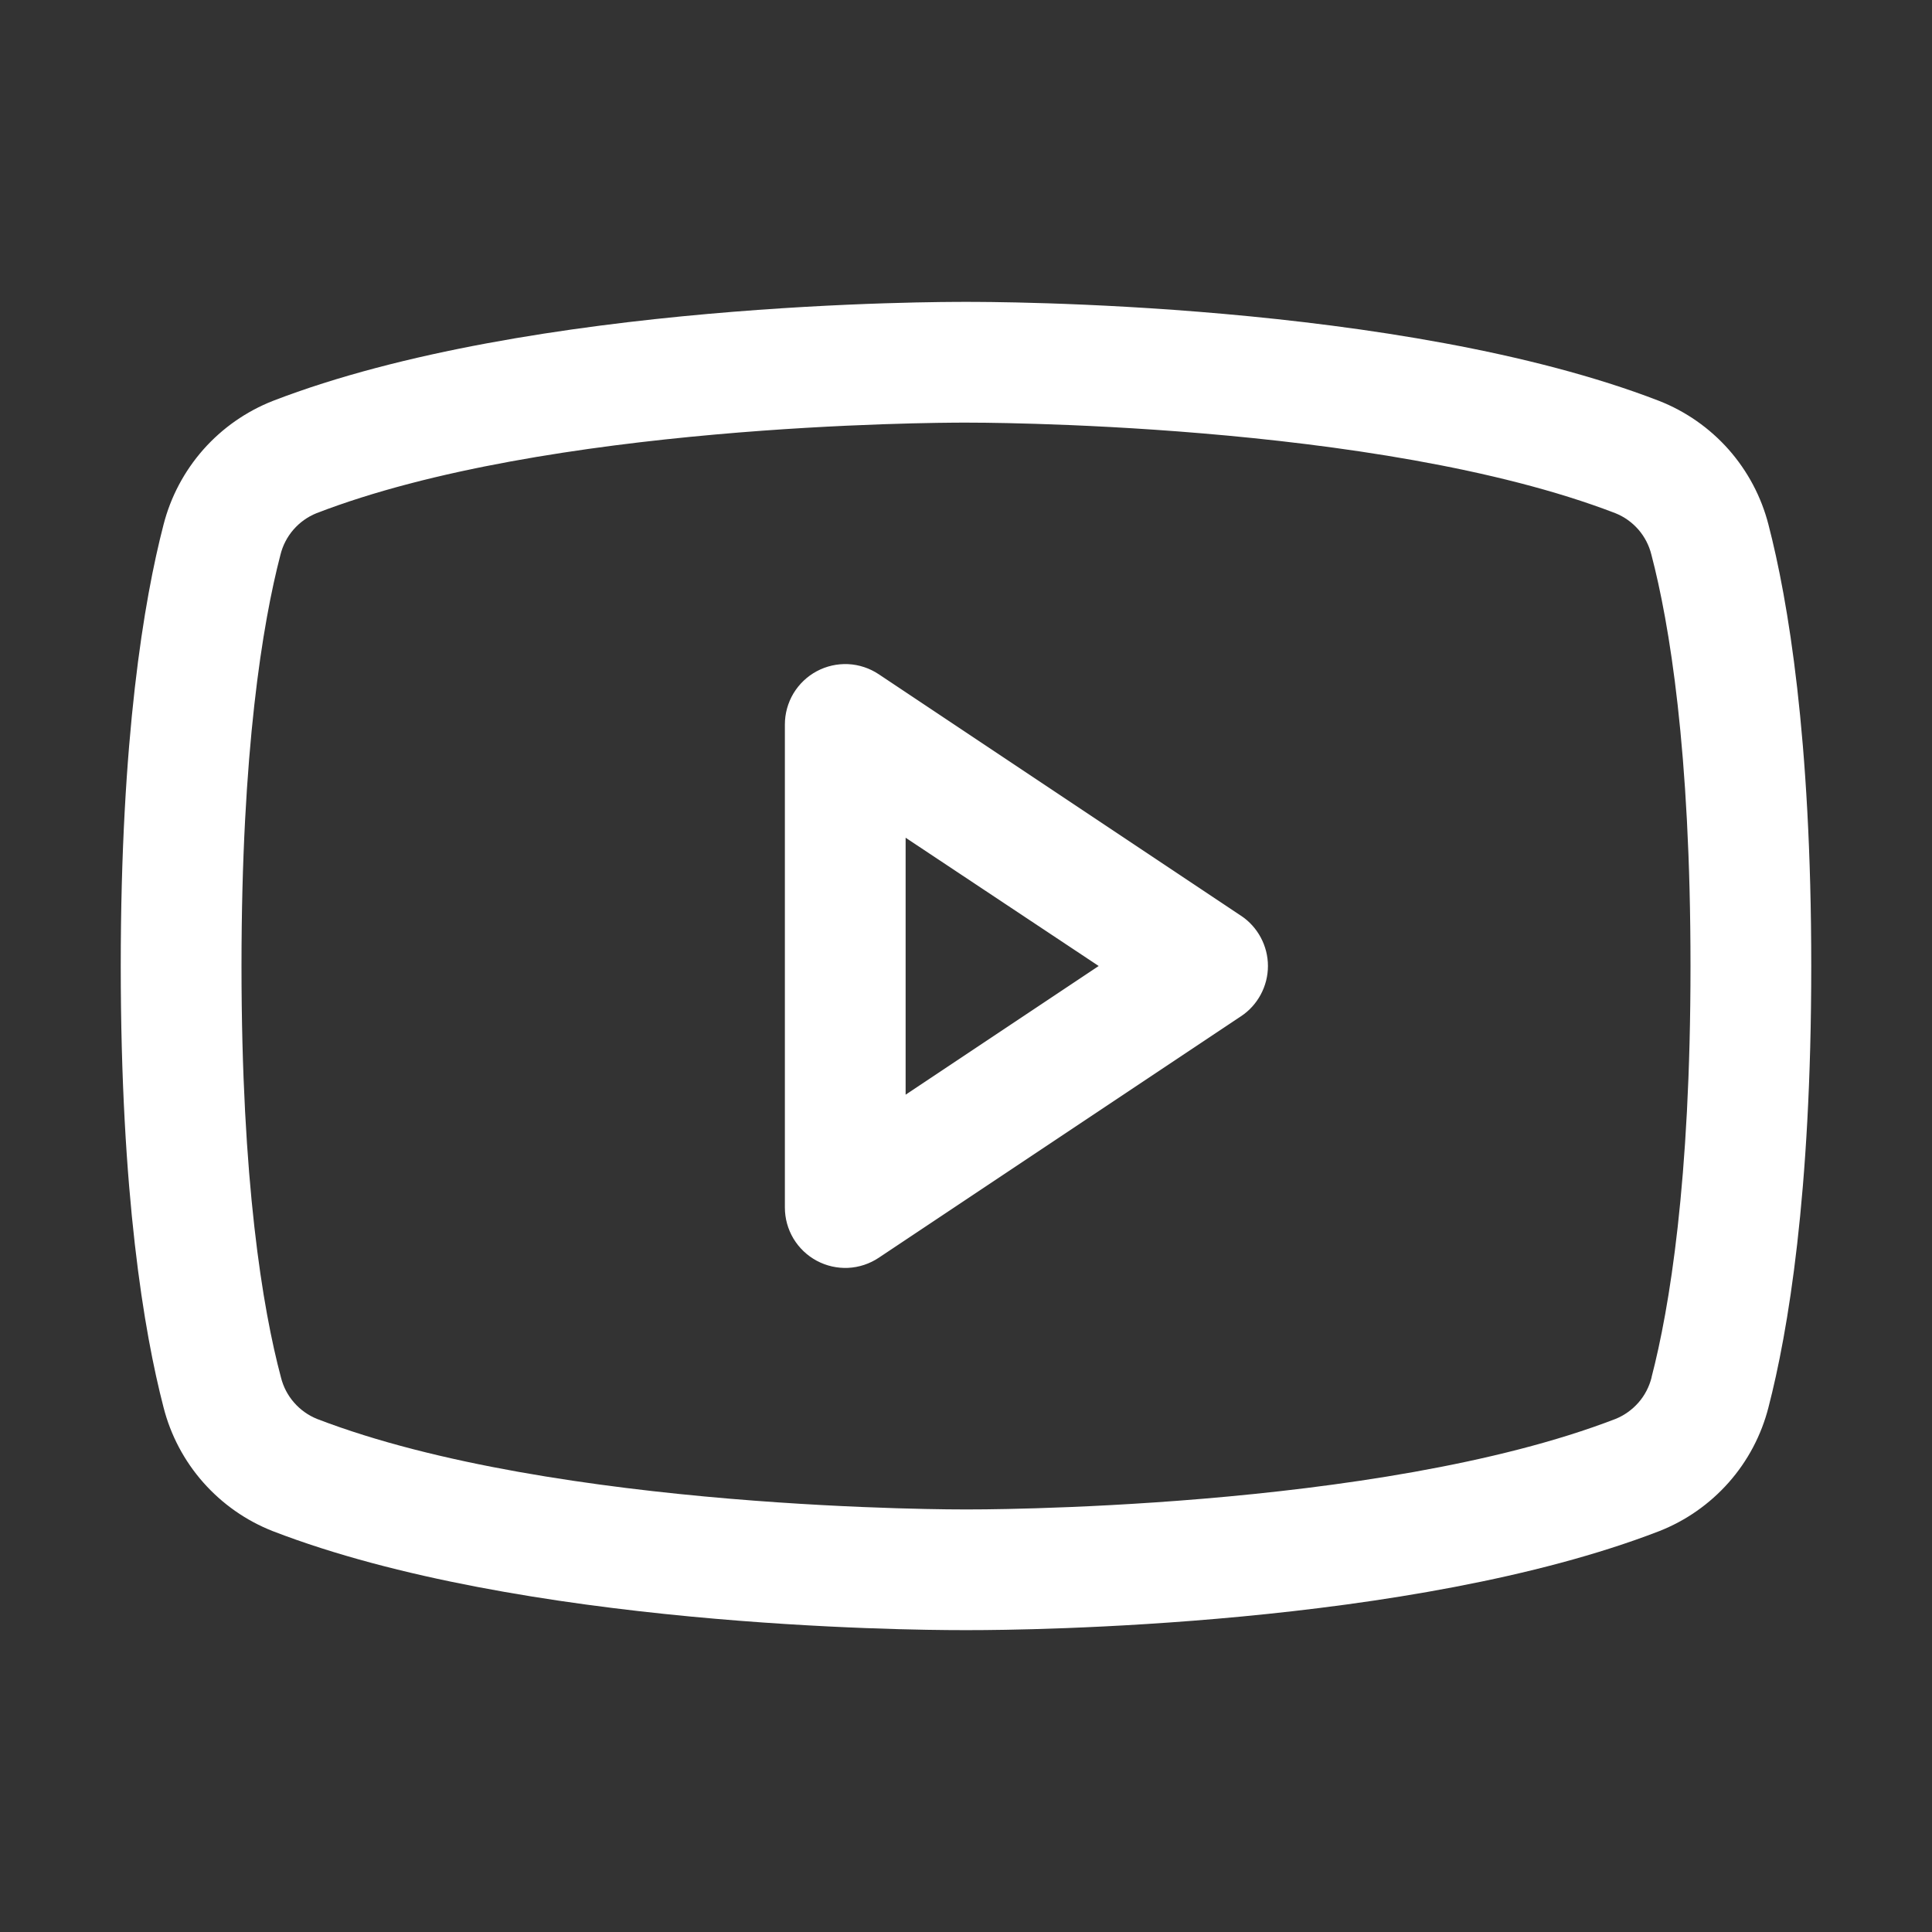 <svg width="28" height="28" viewBox="0 0 28 28" fill="none" xmlns="http://www.w3.org/2000/svg">
<rect x="0" y="0" width="28" height="28" fill="#333333" stroke="none"/>
<path d="M17.986 13.272L12.736 9.772C12.604 9.684 12.451 9.633 12.292 9.625C12.134 9.618 11.977 9.653 11.837 9.728C11.697 9.803 11.581 9.914 11.499 10.05C11.418 10.186 11.375 10.342 11.375 10.5V17.5C11.375 17.659 11.418 17.814 11.499 17.95C11.581 18.086 11.697 18.197 11.837 18.272C11.977 18.347 12.134 18.382 12.292 18.375C12.451 18.367 12.604 18.316 12.736 18.228L17.986 14.728C18.106 14.649 18.204 14.54 18.272 14.413C18.34 14.286 18.376 14.144 18.376 14C18.376 13.856 18.34 13.714 18.272 13.587C18.204 13.46 18.106 13.351 17.986 13.272ZM13.125 15.865V12.141L15.923 14L13.125 15.865ZM25.63 7.604C25.527 7.201 25.329 6.828 25.054 6.516C24.778 6.204 24.432 5.962 24.045 5.81C20.296 4.362 14.328 4.375 14 4.375C13.672 4.375 7.704 4.362 3.955 5.81C3.568 5.962 3.222 6.204 2.946 6.516C2.671 6.828 2.473 7.201 2.37 7.604C2.087 8.695 1.75 10.69 1.75 14C1.75 17.31 2.087 19.305 2.37 20.396C2.473 20.8 2.67 21.173 2.946 21.485C3.222 21.797 3.567 22.039 3.955 22.191C7.547 23.577 13.169 23.625 13.928 23.625H14.072C14.831 23.625 20.456 23.577 24.045 22.191C24.433 22.039 24.778 21.797 25.054 21.485C25.33 21.173 25.527 20.8 25.63 20.396C25.913 19.302 26.25 17.31 26.25 14C26.25 10.69 25.913 8.695 25.63 7.604ZM23.936 19.963C23.902 20.097 23.838 20.222 23.747 20.326C23.656 20.43 23.542 20.512 23.414 20.564C19.952 21.9 14.065 21.876 14.008 21.876H14C13.941 21.876 8.058 21.898 4.594 20.564C4.466 20.512 4.351 20.43 4.261 20.326C4.17 20.222 4.105 20.097 4.072 19.963C3.806 18.965 3.5 17.125 3.5 14C3.5 10.875 3.806 9.035 4.064 8.042C4.097 7.907 4.161 7.782 4.252 7.677C4.343 7.572 4.457 7.49 4.586 7.438C7.924 6.148 13.518 6.125 13.976 6.125H14.005C14.065 6.125 19.953 6.105 23.412 7.438C23.54 7.489 23.654 7.571 23.745 7.675C23.835 7.779 23.9 7.904 23.933 8.038C24.194 9.035 24.5 10.875 24.5 14C24.5 17.125 24.194 18.965 23.936 19.958V19.963Z" fill="white"/>
</svg>
